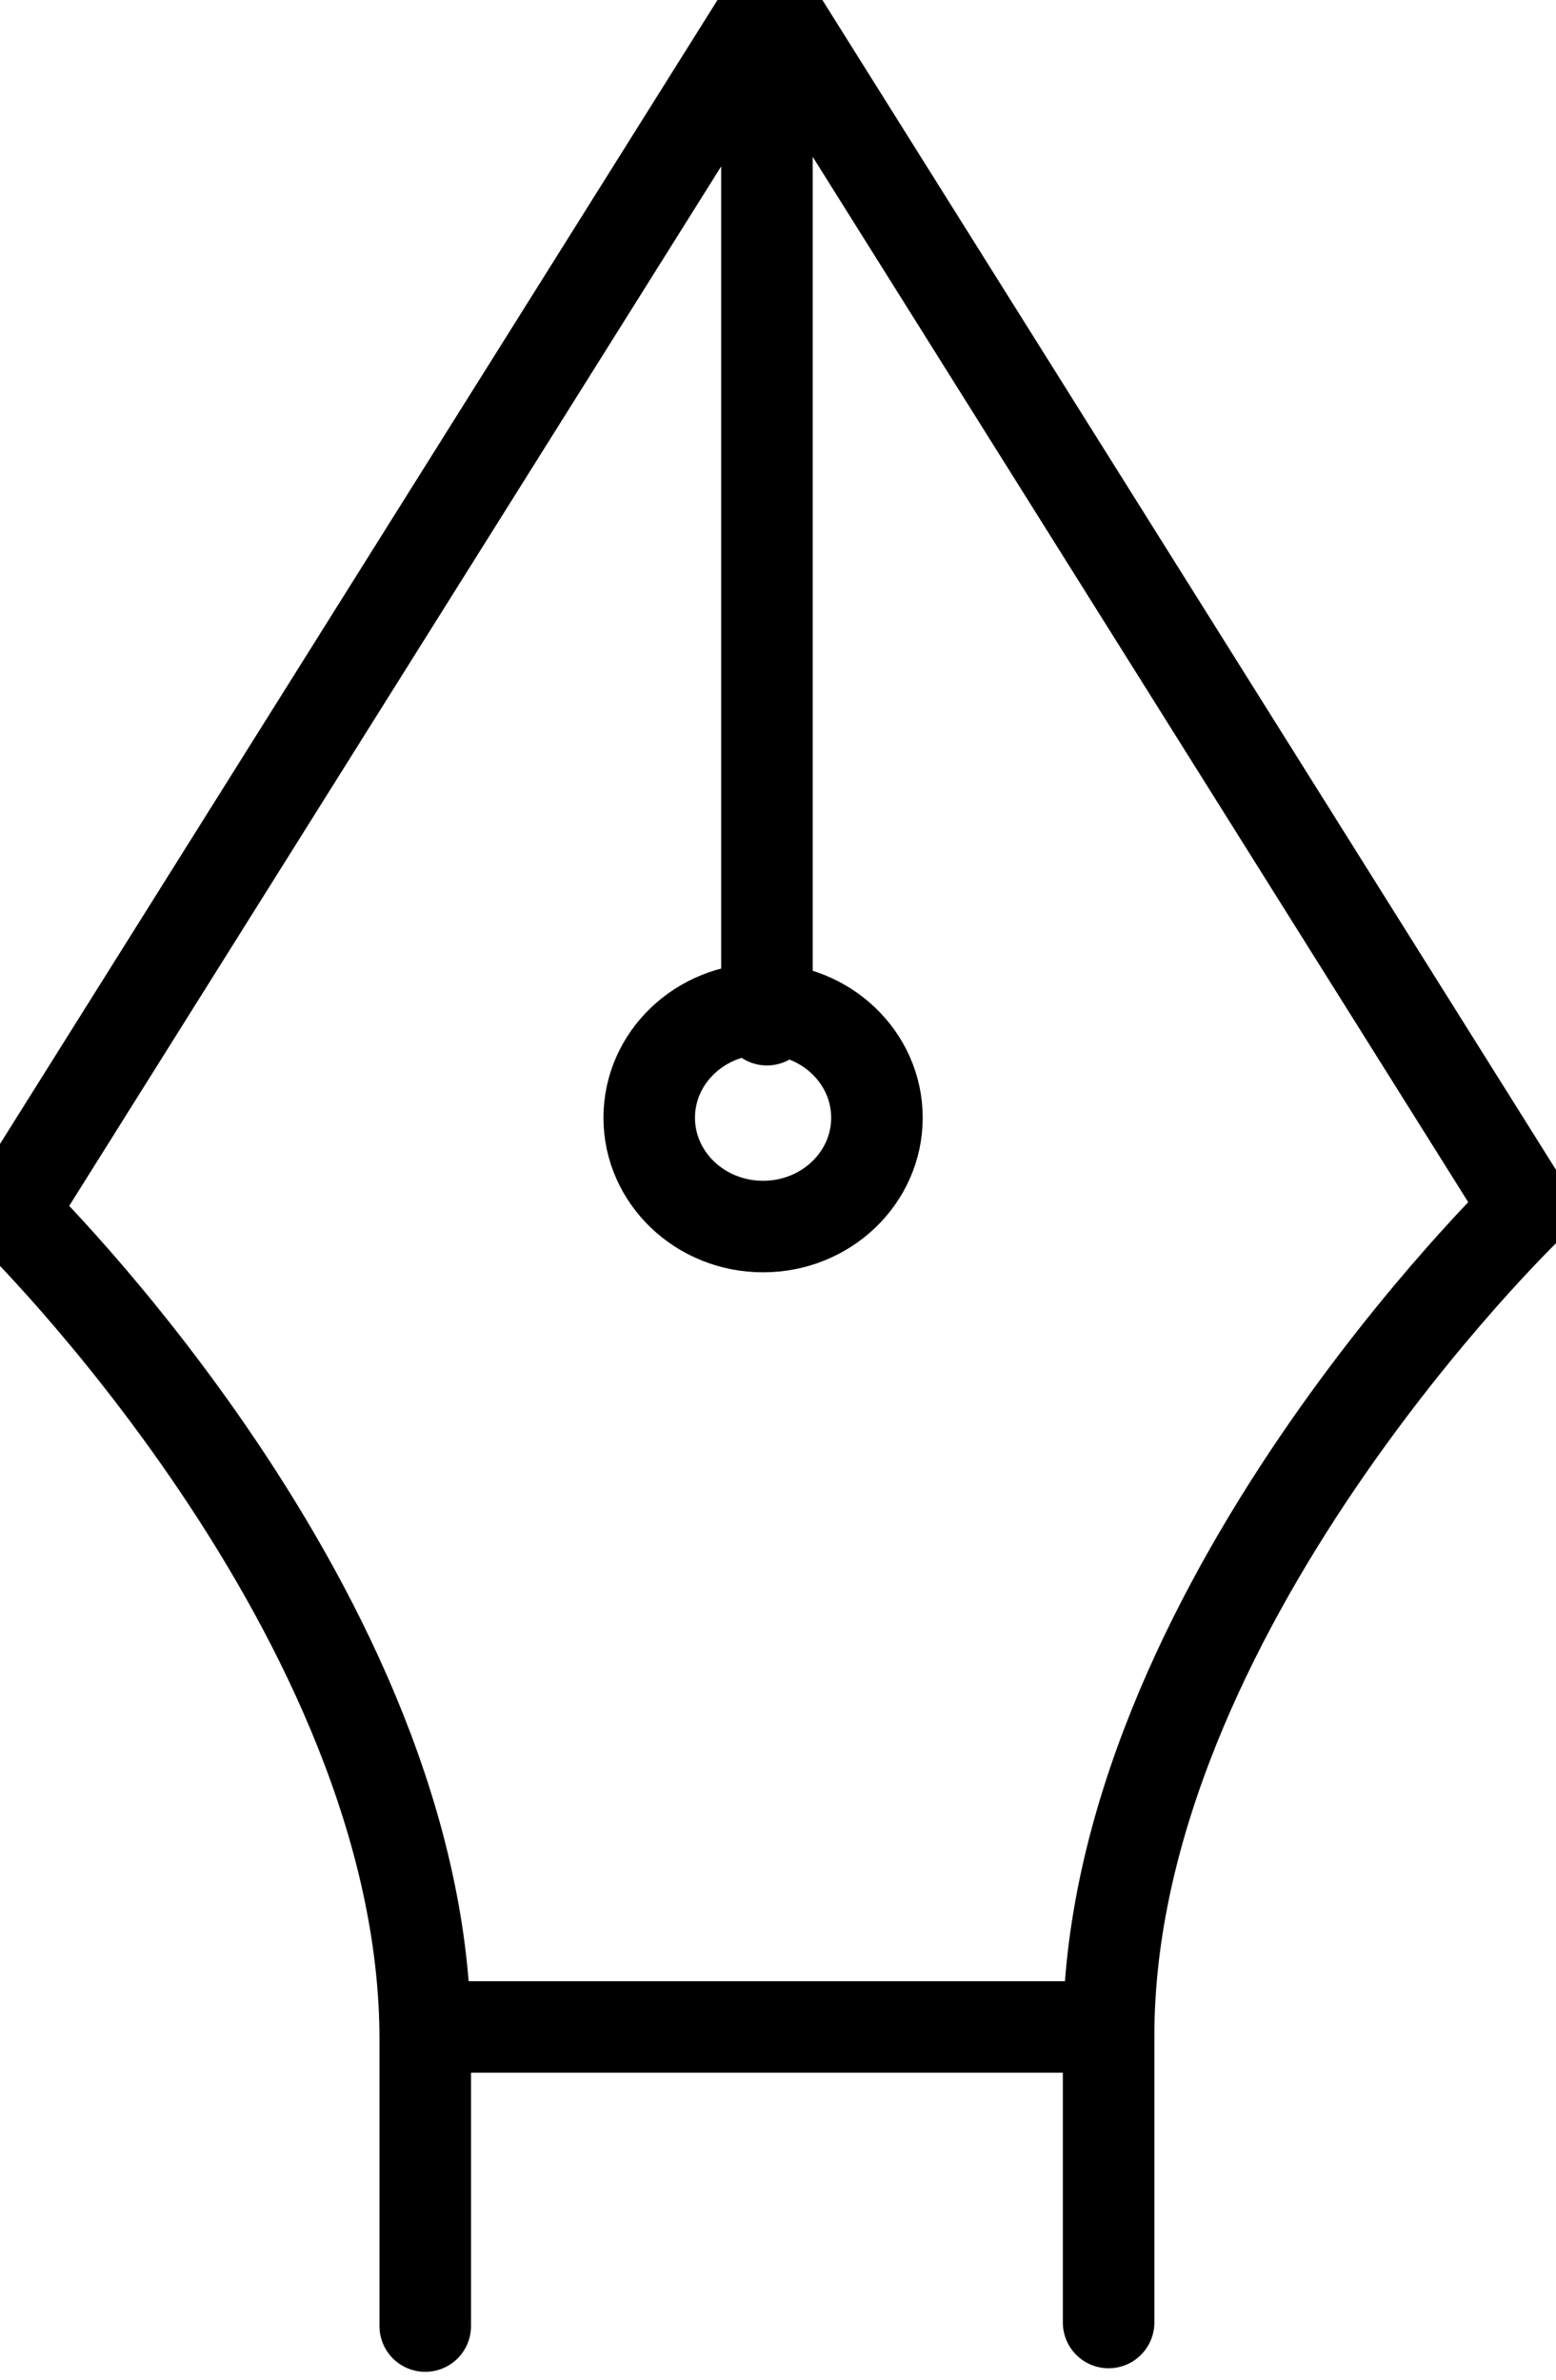 <svg width="17" height="26" viewBox="0 0 17 26" fill="none" xmlns="http://www.w3.org/2000/svg">
<g clip-path="url(#clip0_759_2490)">
<path d="M8.337 13.401C9.024 13.401 9.581 12.869 9.581 12.212C9.581 11.555 9.024 11.023 8.337 11.023C7.65 11.023 7.093 11.555 7.093 12.212C7.093 12.869 7.65 13.401 8.337 13.401Z" stroke="black"/>
<path d="M8.379 11.141V0.08L0.124 13.242C0.124 13.242 4.646 17.643 4.646 22.282V25.414M8.42 0.04L16.674 13.203C16.674 13.203 12.112 17.603 12.112 22.243V25.375M11.714 22.146H4.694" stroke="black" stroke-linecap="round" stroke-linejoin="round"/>
</g>
<defs>
<clipPath id="clip0_759_2490">
<rect width="17" height="26" fill="white"/>
</clipPath>
</defs>
</svg>
